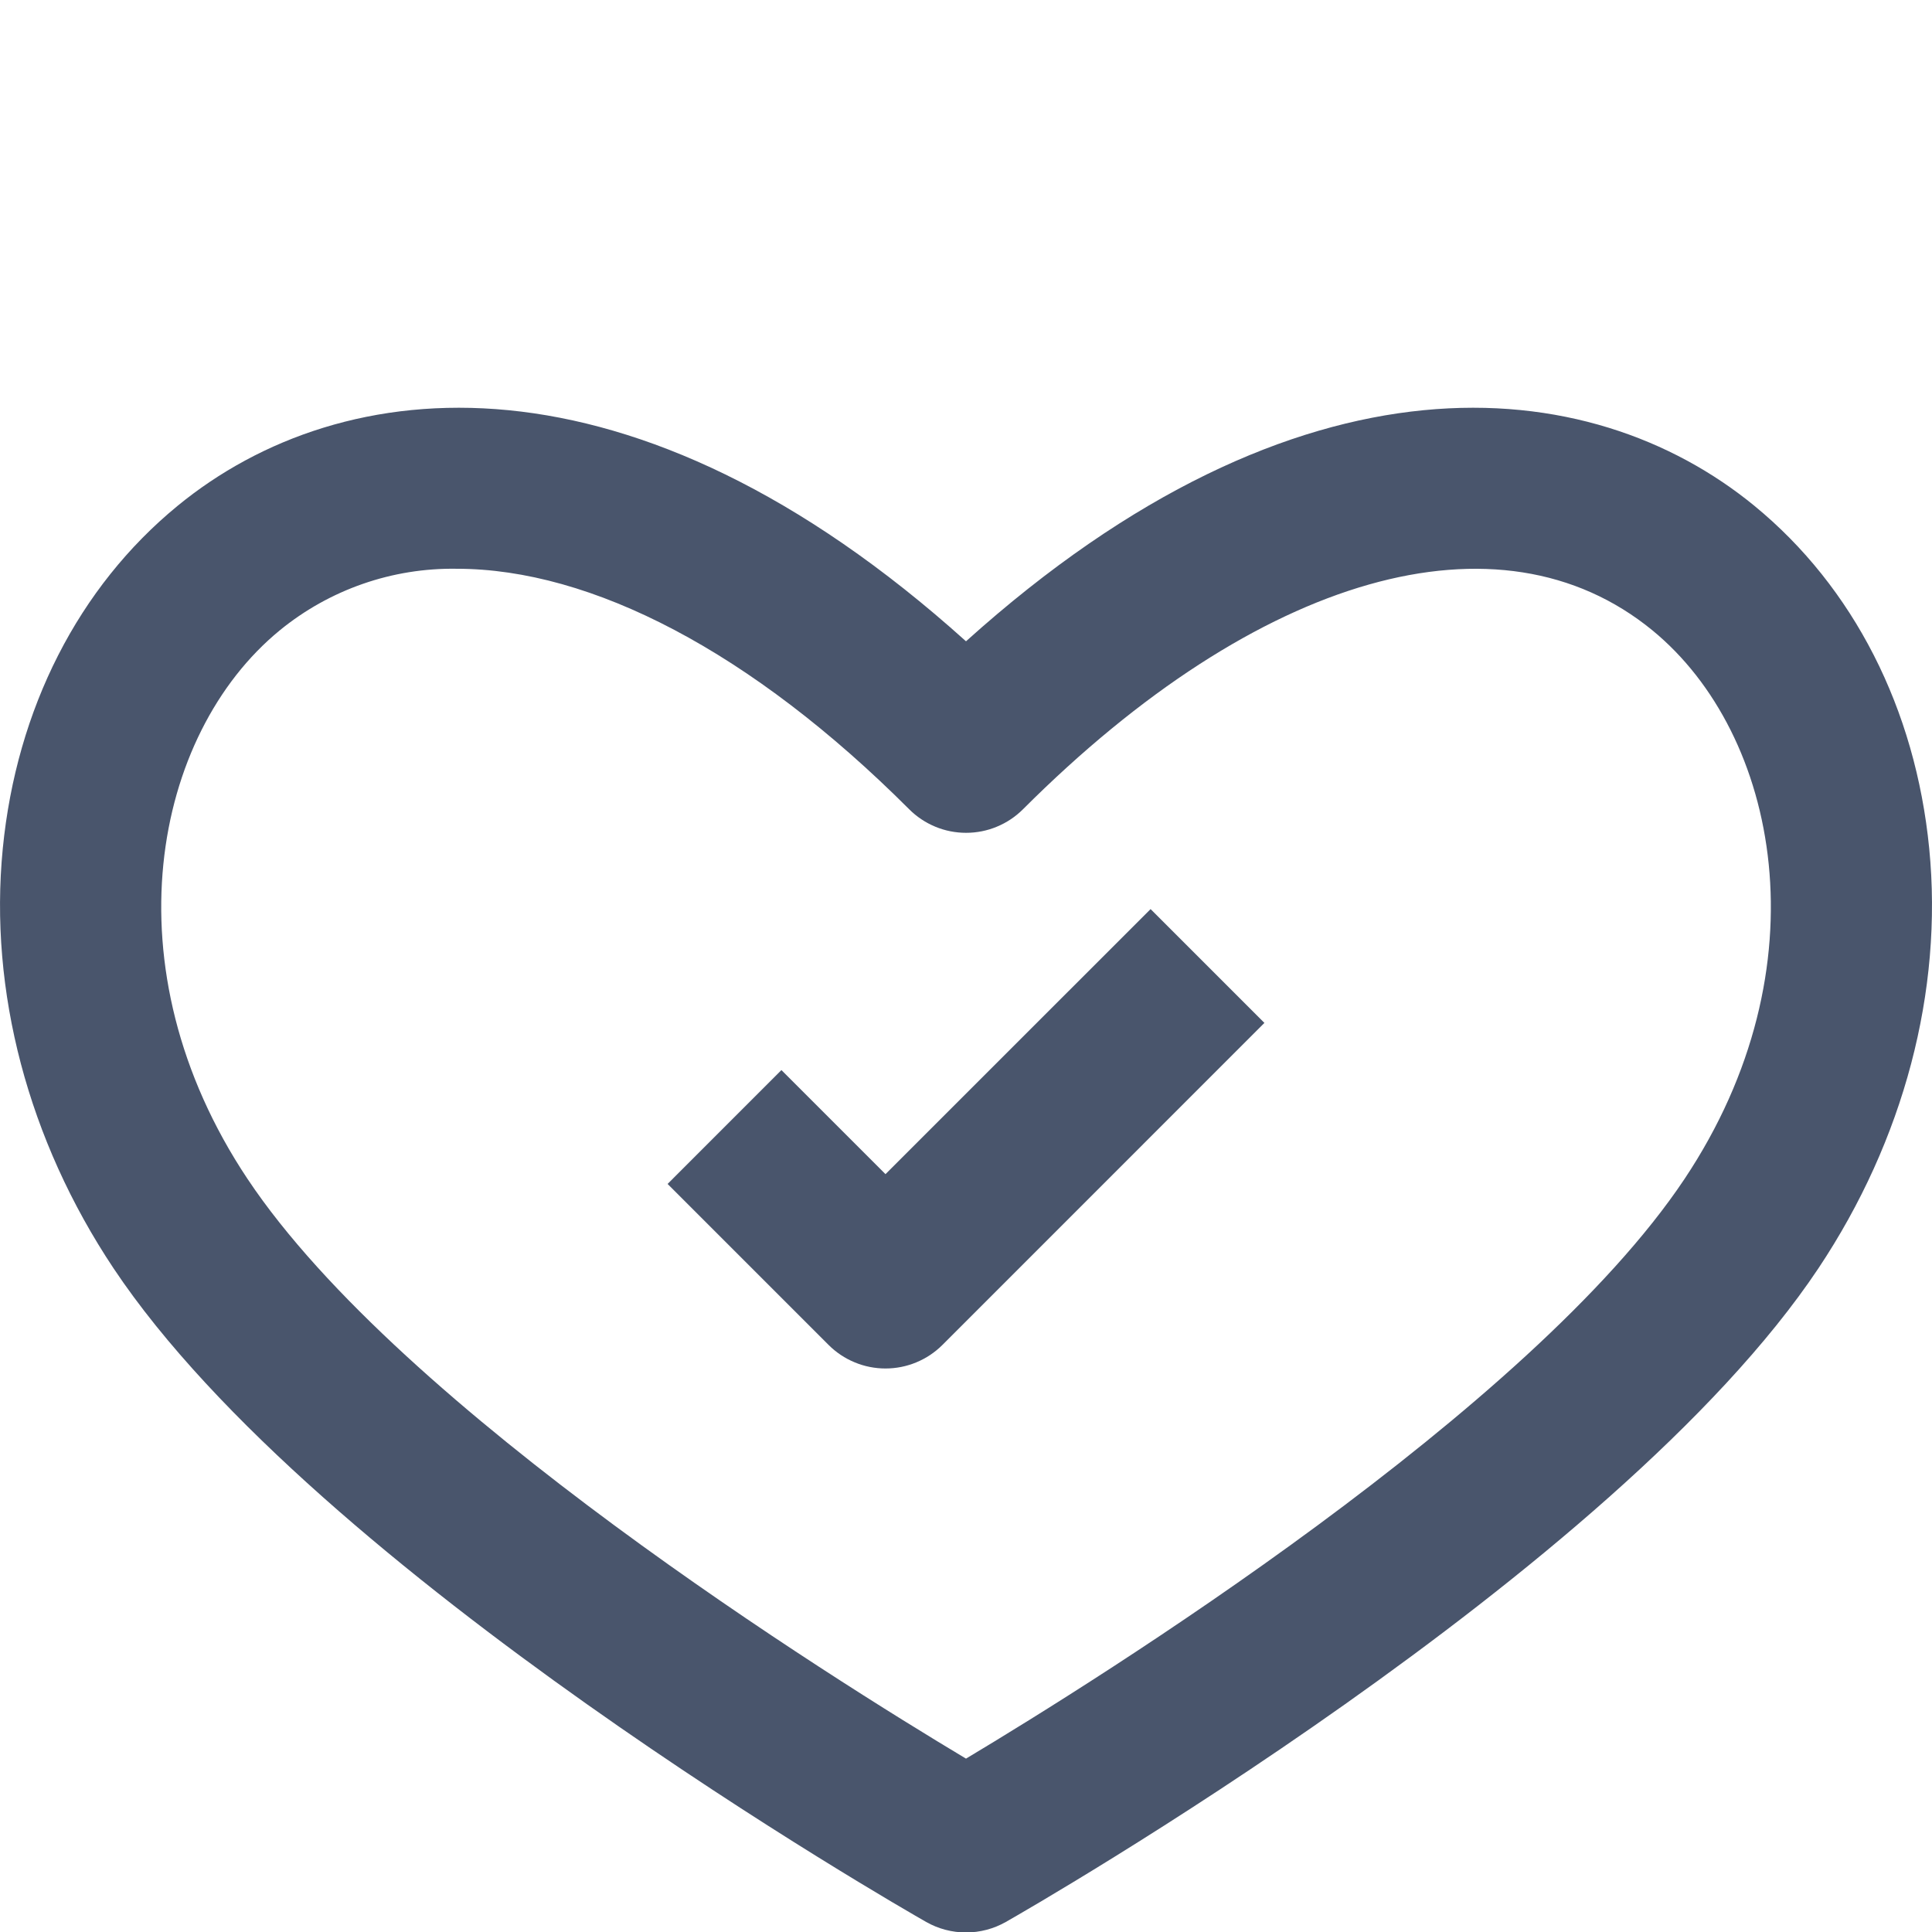 <svg width="46" height="46" viewBox="0 0 46 46" fill="none" xmlns="http://www.w3.org/2000/svg">
<g clip-path="url(#clip0)">
<path d="M45.934 20.204C45.607 16.873 44.129 13.977 41.772 12.044C37.846 8.825 30.947 8.115 23 15.269C15.053 8.115 8.154 8.825 4.228 12.044C1.871 13.977 0.393 16.874 0.066 20.204C-0.266 23.599 0.671 27.147 2.703 30.197C7.539 37.45 21.462 45.425 22.052 45.761C22.341 45.925 22.668 46.011 23 46.011C23.332 46.011 23.659 45.925 23.948 45.761C24.538 45.425 38.461 37.45 43.297 30.196C45.329 27.147 46.267 23.599 45.934 20.204ZM40.108 28.07C36.447 33.562 26.177 39.97 23 41.872C19.823 39.971 9.558 33.568 5.894 28.07C2.539 23.038 3.648 17.477 6.66 15.009C7.848 14.037 9.342 13.517 10.877 13.542C14.079 13.542 17.893 15.514 21.647 19.268C21.825 19.446 22.036 19.587 22.268 19.683C22.501 19.78 22.75 19.829 23.002 19.829C23.254 19.829 23.503 19.78 23.735 19.683C23.968 19.587 24.179 19.446 24.357 19.268C29.965 13.662 35.707 12.028 39.344 15.009C42.353 17.477 43.463 23.038 40.108 28.07Z" fill="#49556C"/>
<path d="M21.083 27.956L18.605 25.478L15.895 28.189L19.728 32.022C19.906 32.2 20.117 32.341 20.35 32.437C20.582 32.534 20.832 32.583 21.083 32.583C21.335 32.583 21.584 32.534 21.817 32.437C22.049 32.341 22.261 32.2 22.439 32.022L30.105 24.355L27.395 21.645L21.083 27.956Z" fill="#49556C"/>
</g>
<defs>
<clipPath id="clip0">
<rect width="46" height="46" fill="white"/>
</clipPath>
</defs>
</svg>